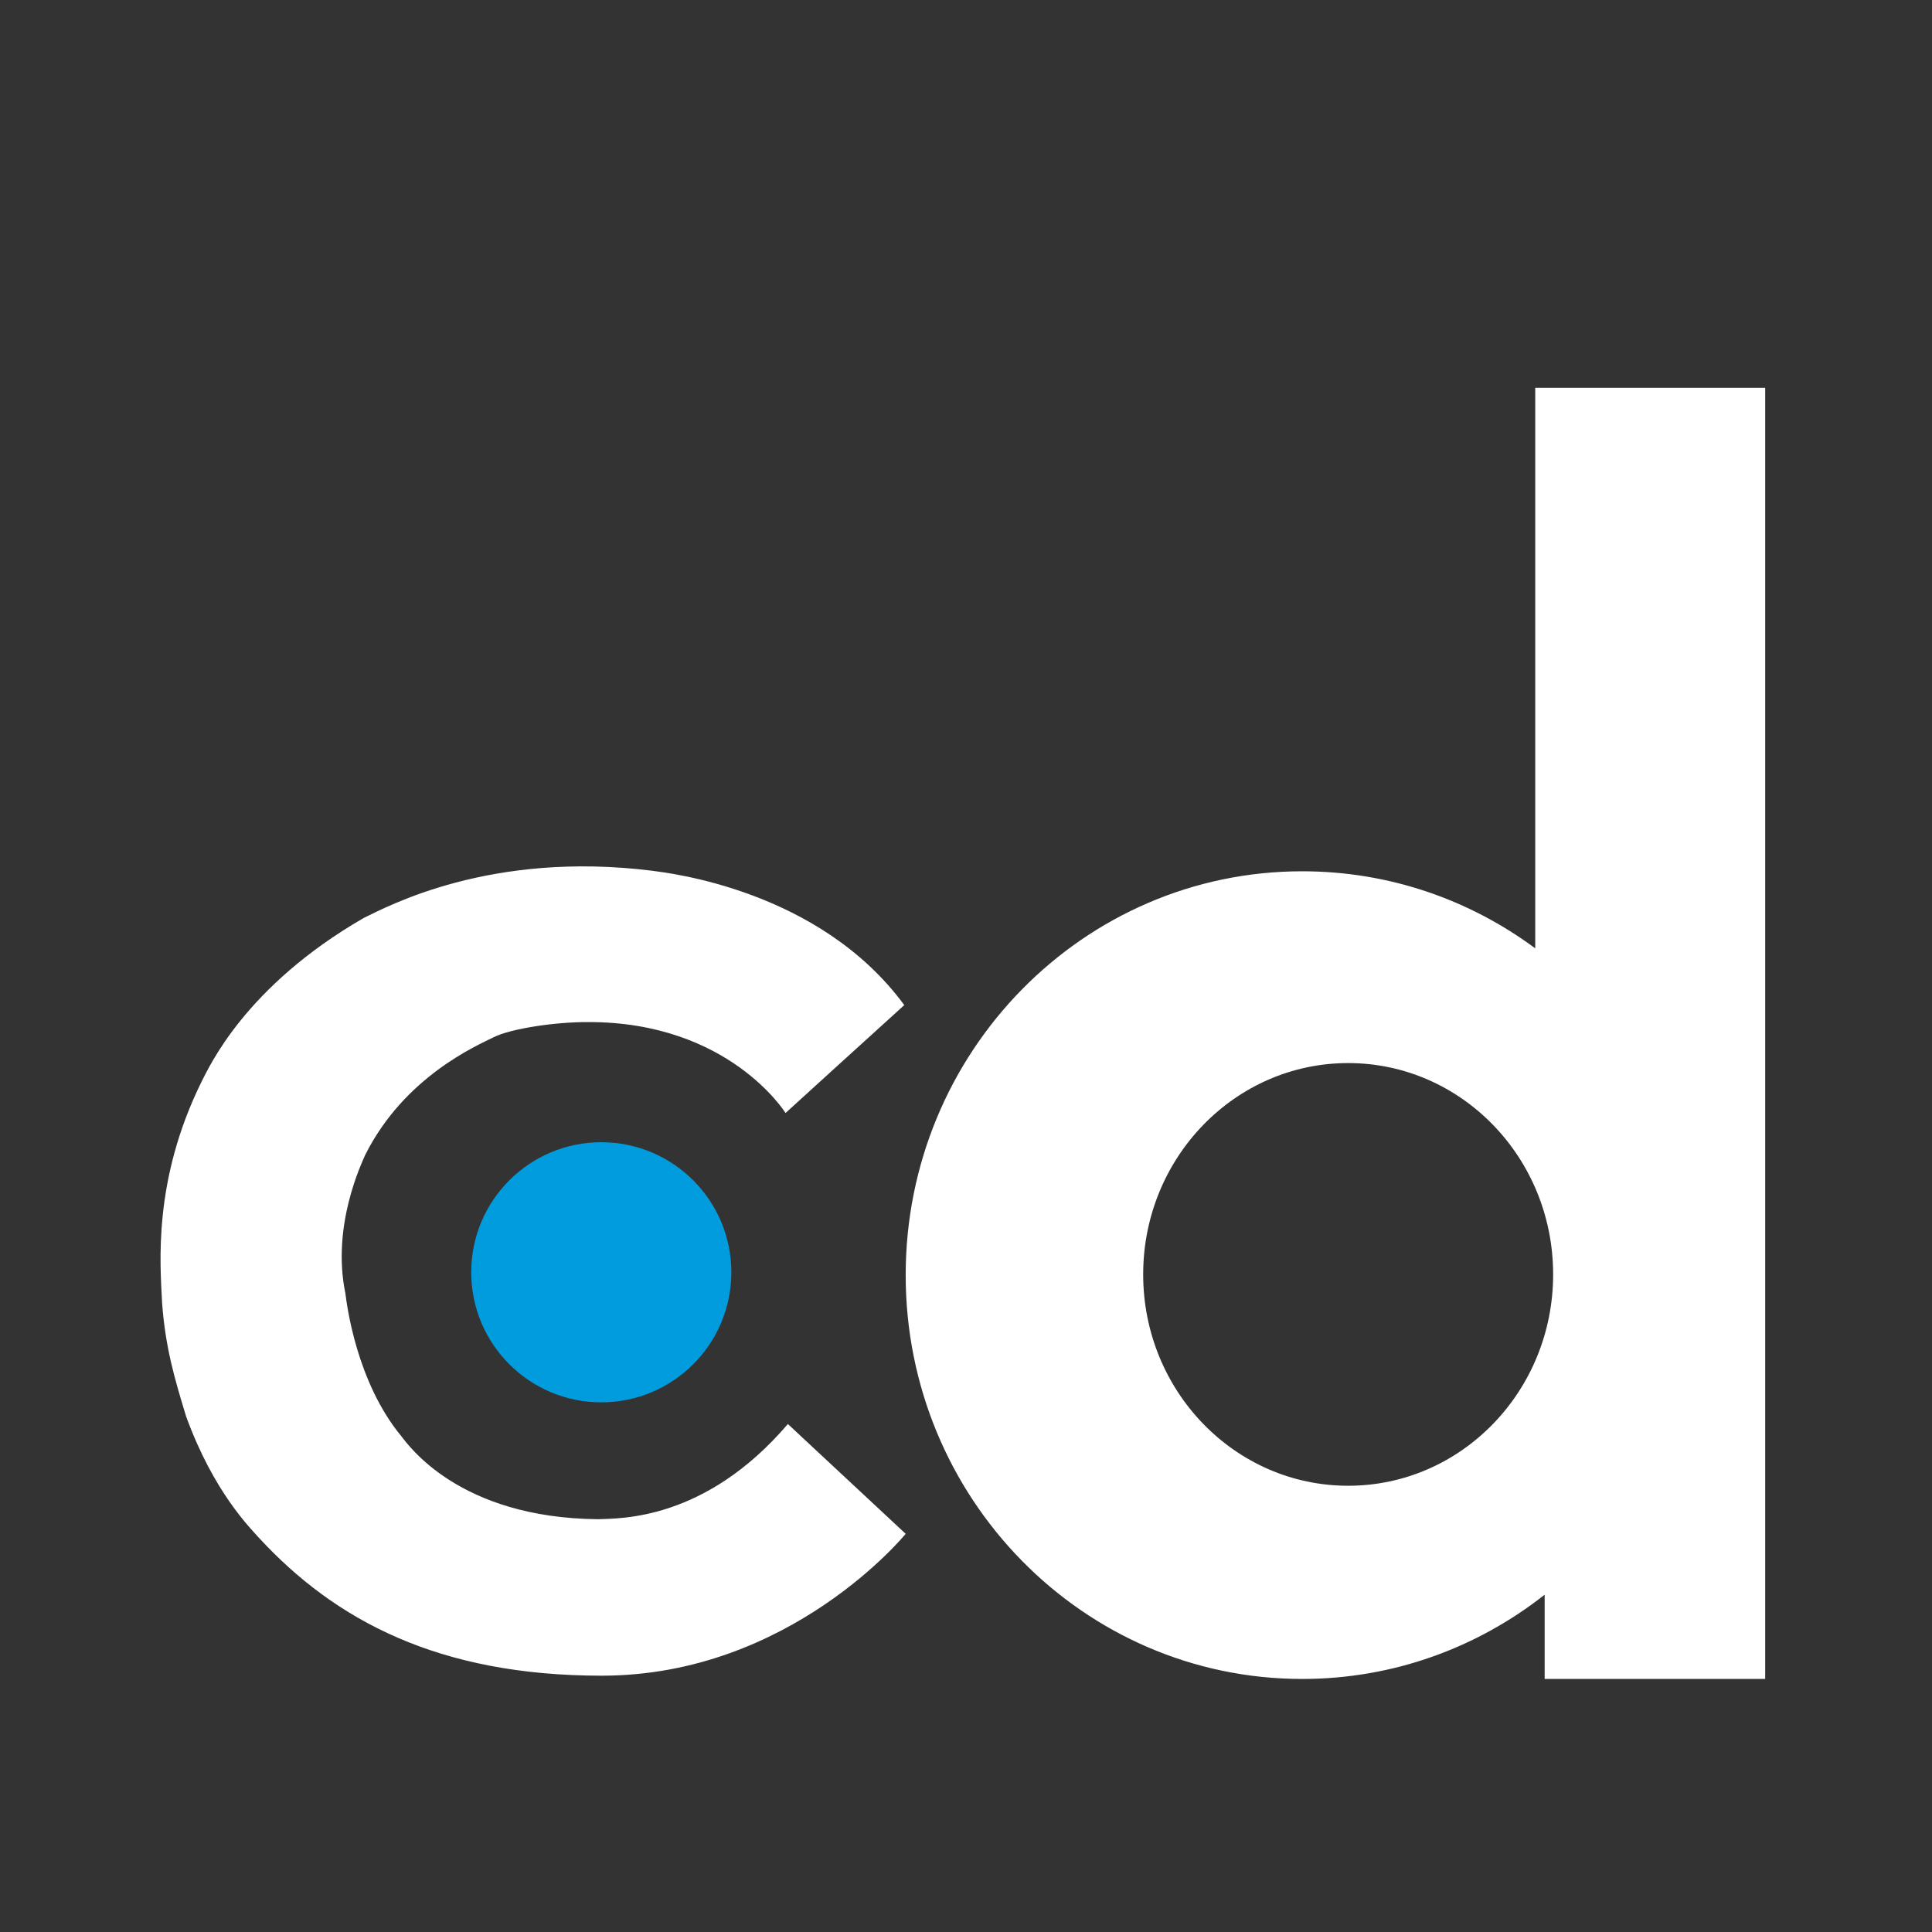 <svg xmlns="http://www.w3.org/2000/svg" width="4100" height="4100" viewBox="0 0 4100 4100">
  <rect x="0" y="0" width="4100" height="4100" fill="#333333" stroke="none"/>
  <defs>
    <style>
      .cls-1 {
        fill: #019cde;
      }

      .cls-2 {
        fill: #fff;
        fill-rule: evenodd;
      }
    </style>
  </defs>
  <circle id="Elipse_1" data-name="Elipse 1" class="cls-1" cx="1276" cy="2700" r="276"/>
  <path id="Elipse_2" data-name="Elipse 2" class="cls-2" d="M3495,3563H3278V3384.17C3135.75,3496.27,2957.28,3563,2763.5,3563c-464.75,0-841.5-383.69-841.5-857s376.75-857,841.5-857c184.8,0,355.68,60.67,494.5,163.51V823h488V3563H3495ZM2861,2256c-240.24,0-435,200.8-435,448.5S2620.76,3153,2861,3153s435-200.8,435-448.5S3101.24,2256,2861,2256Zm-1613-87c-70.19-.33-164.27,14.03-200,32-35.38,17.62-189.542,83.41-273,250-6.65,16.1-71.94,148.92-42,294,2.986,23.73,23.548,187.37,118,302,15.215,19.14,122.4,174.25,418,177,46.37-1.99,226.92,3.88,403-202l250,233s-244.92,301.07-645,301.07c-346.276,0-565.386-117.28-727-292.07-17.257-19.72-95.818-95.68-155-258-24.491-80.45-44.047-146.31-51-241-4.009-82.5-20.087-259.52,84-470,16.041-30.7,91.751-201.48,344-347,48.888-23.35,267.75-143.5,613-100,33.08,4.71,354.05,39.69,534,285-50.66,45.76-252,229-252,229S1547.09,2168.28,1248,2169Z"/>
</svg>
